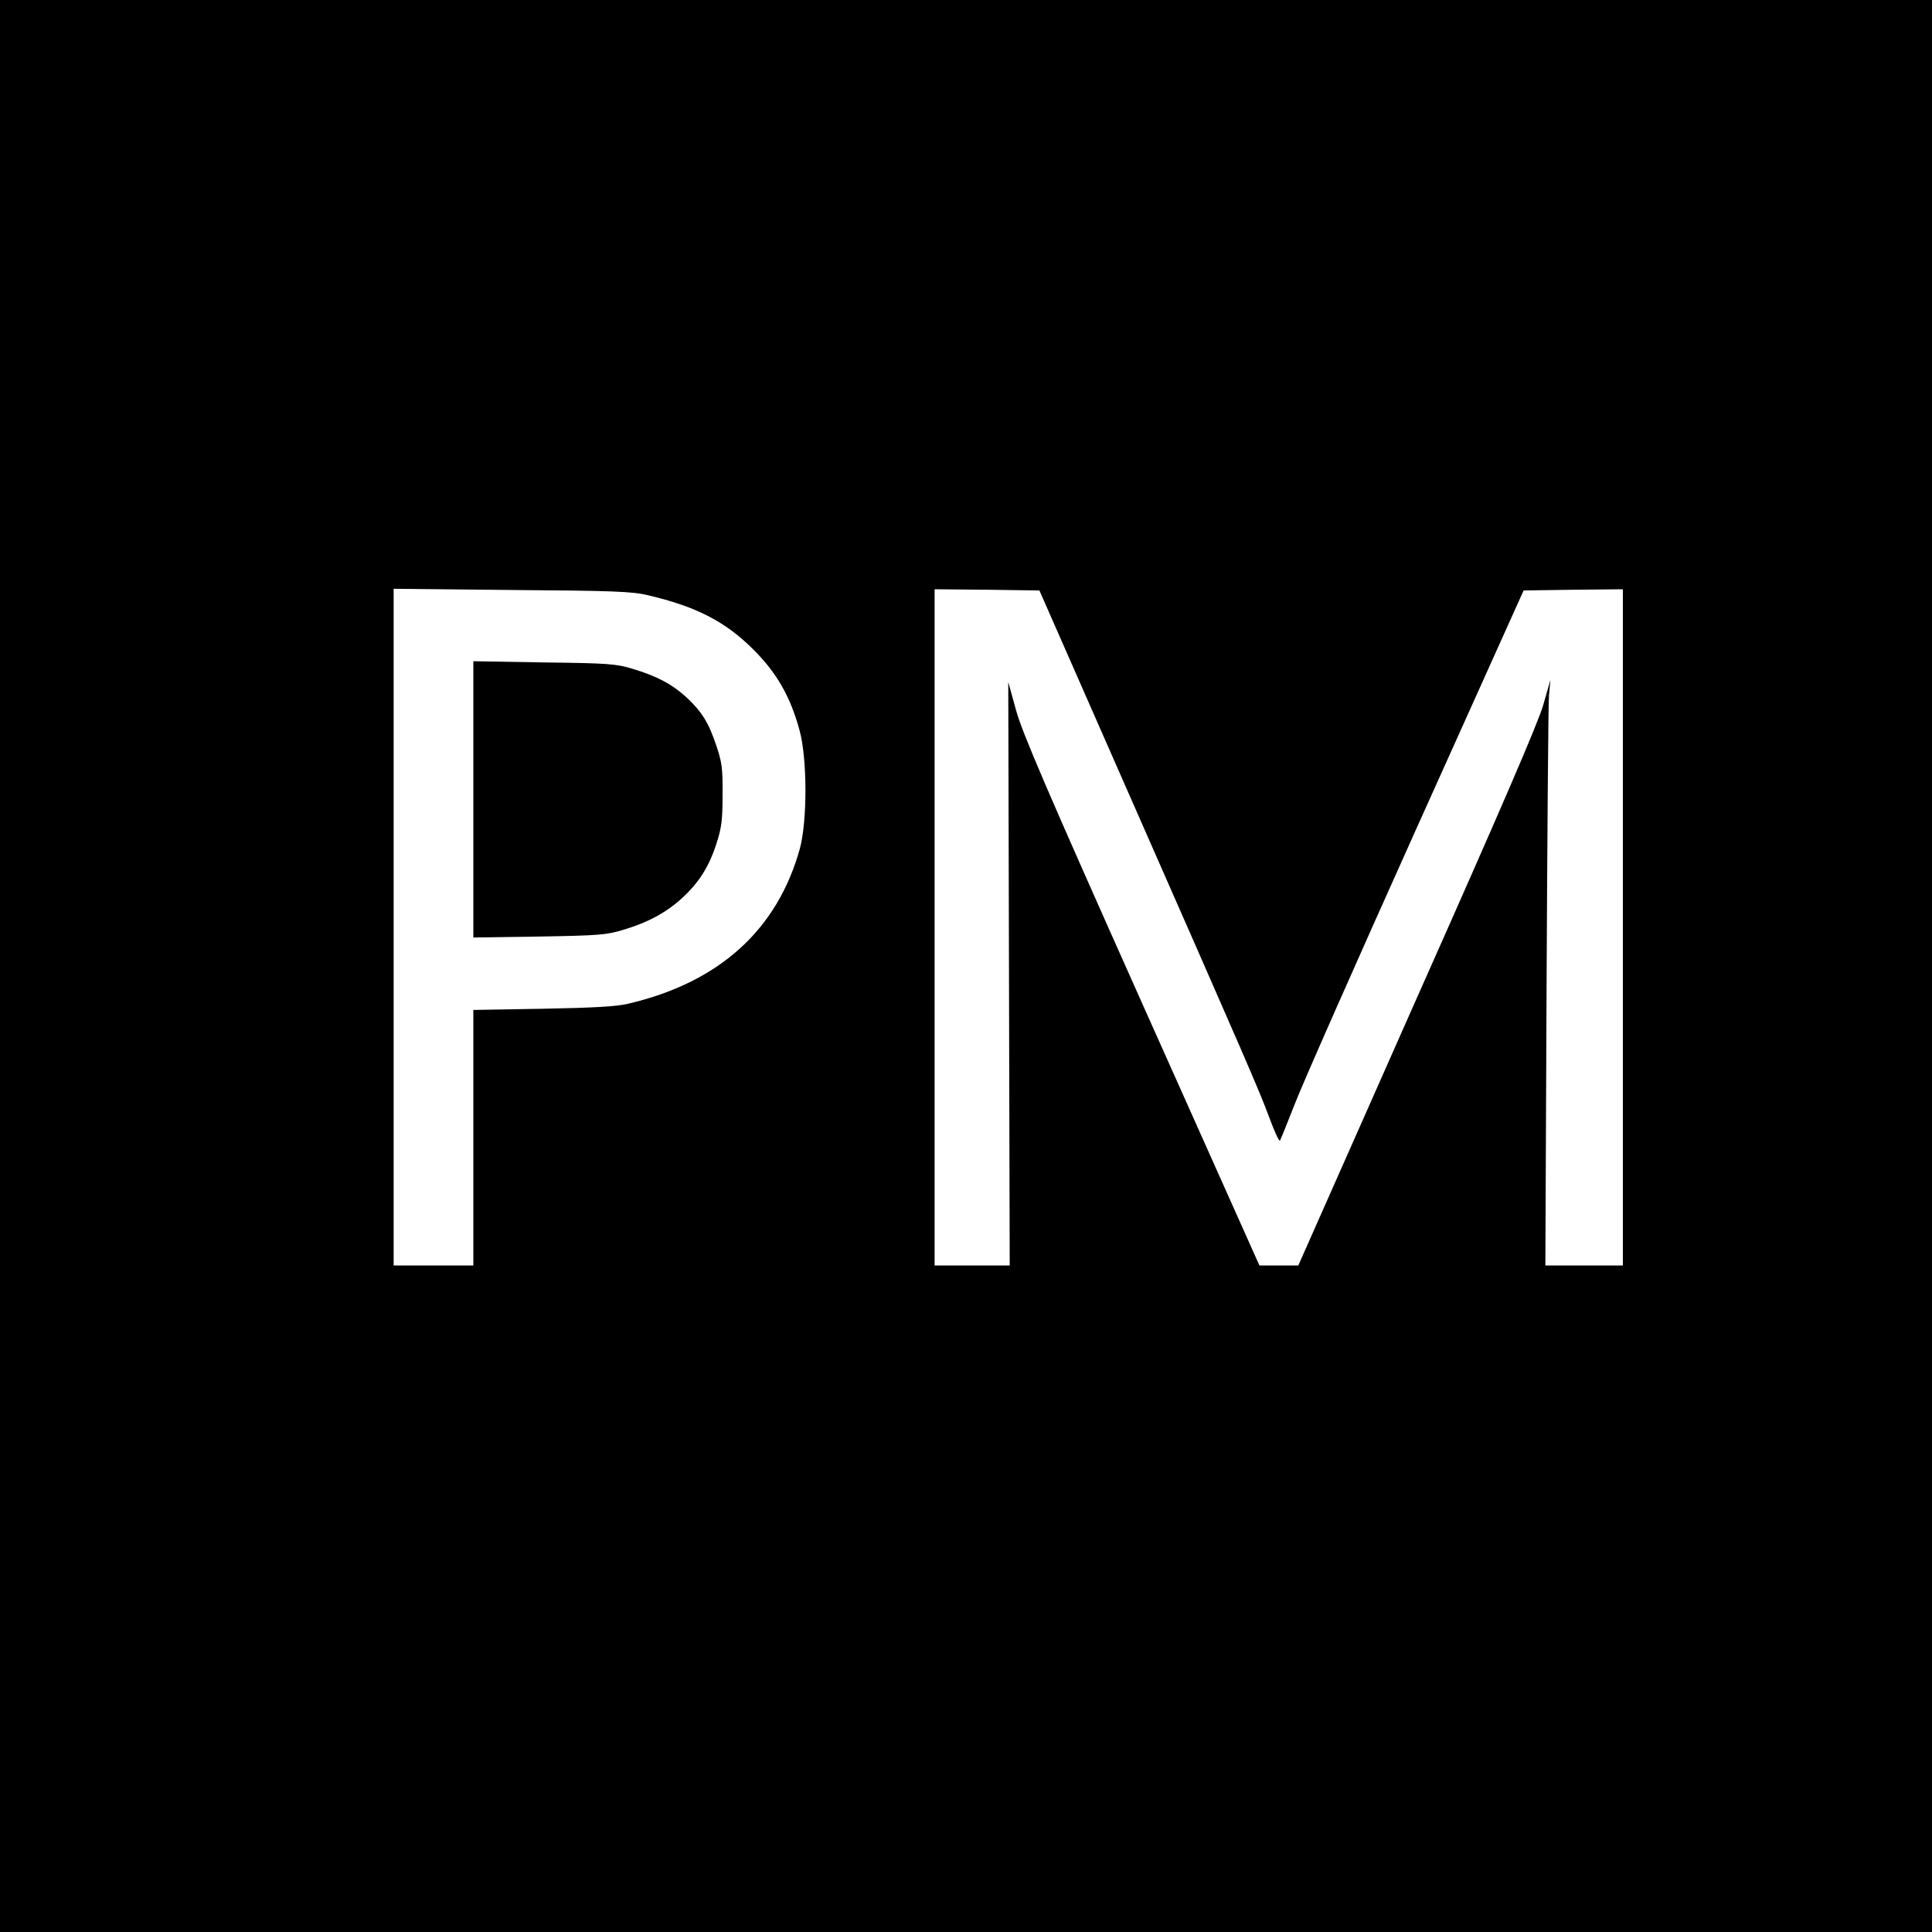 <?xml version="1.0" standalone="no"?>
<!DOCTYPE svg PUBLIC "-//W3C//DTD SVG 20010904//EN"
 "http://www.w3.org/TR/2001/REC-SVG-20010904/DTD/svg10.dtd">
<svg version="1.0" xmlns="http://www.w3.org/2000/svg"
 width="800pt" height="800pt" viewBox="0 0 800 800"
 preserveAspectRatio="xMidYMid meet">
<g transform="translate(0,800) scale(0.1,-0.1)"
fill="#000000" stroke="none">
<path d="M0 4000 l0 -4000 4000 0 4000 0 0 4000 0 4000 -4000 0 -4000 0 0
-4000z m2680 1536 c202 -47 323 -109 440 -226 97 -97 153 -195 191 -335 32
-117 32 -375 1 -489 -93 -336 -334 -554 -710 -642 -49 -12 -144 -17 -354 -21
l-288 -5 0 -529 0 -529 -165 0 -165 0 0 1401 0 1401 488 -5 c417 -3 498 -6
562 -21z m1967 -761 c523 -1188 568 -1292 609 -1403 21 -56 40 -99 44 -95 3 5
30 71 60 148 29 77 255 588 501 1135 l448 995 206 3 205 2 0 -1400 0 -1400
-161 0 -160 0 5 1148 c3 631 7 1176 10 1212 l6 65 -30 -105 c-21 -73 -181
-444 -523 -1212 l-491 -1108 -81 0 -80 0 -489 1093 c-392 877 -494 1115 -519
1207 l-32 116 3 -1208 3 -1208 -156 0 -155 0 0 1400 0 1400 217 -2 217 -3 343
-780z"/>
<path d="M1960 4690 l0 -572 273 4 c244 4 280 7 345 27 103 30 180 72 245 131
71 65 113 131 144 228 21 65 25 96 25 202 1 109 -3 135 -26 203 -32 95 -59
139 -123 199 -60 55 -124 89 -225 119 -66 20 -101 23 -365 26 l-293 5 0 -572z"/>
</g>
</svg>
